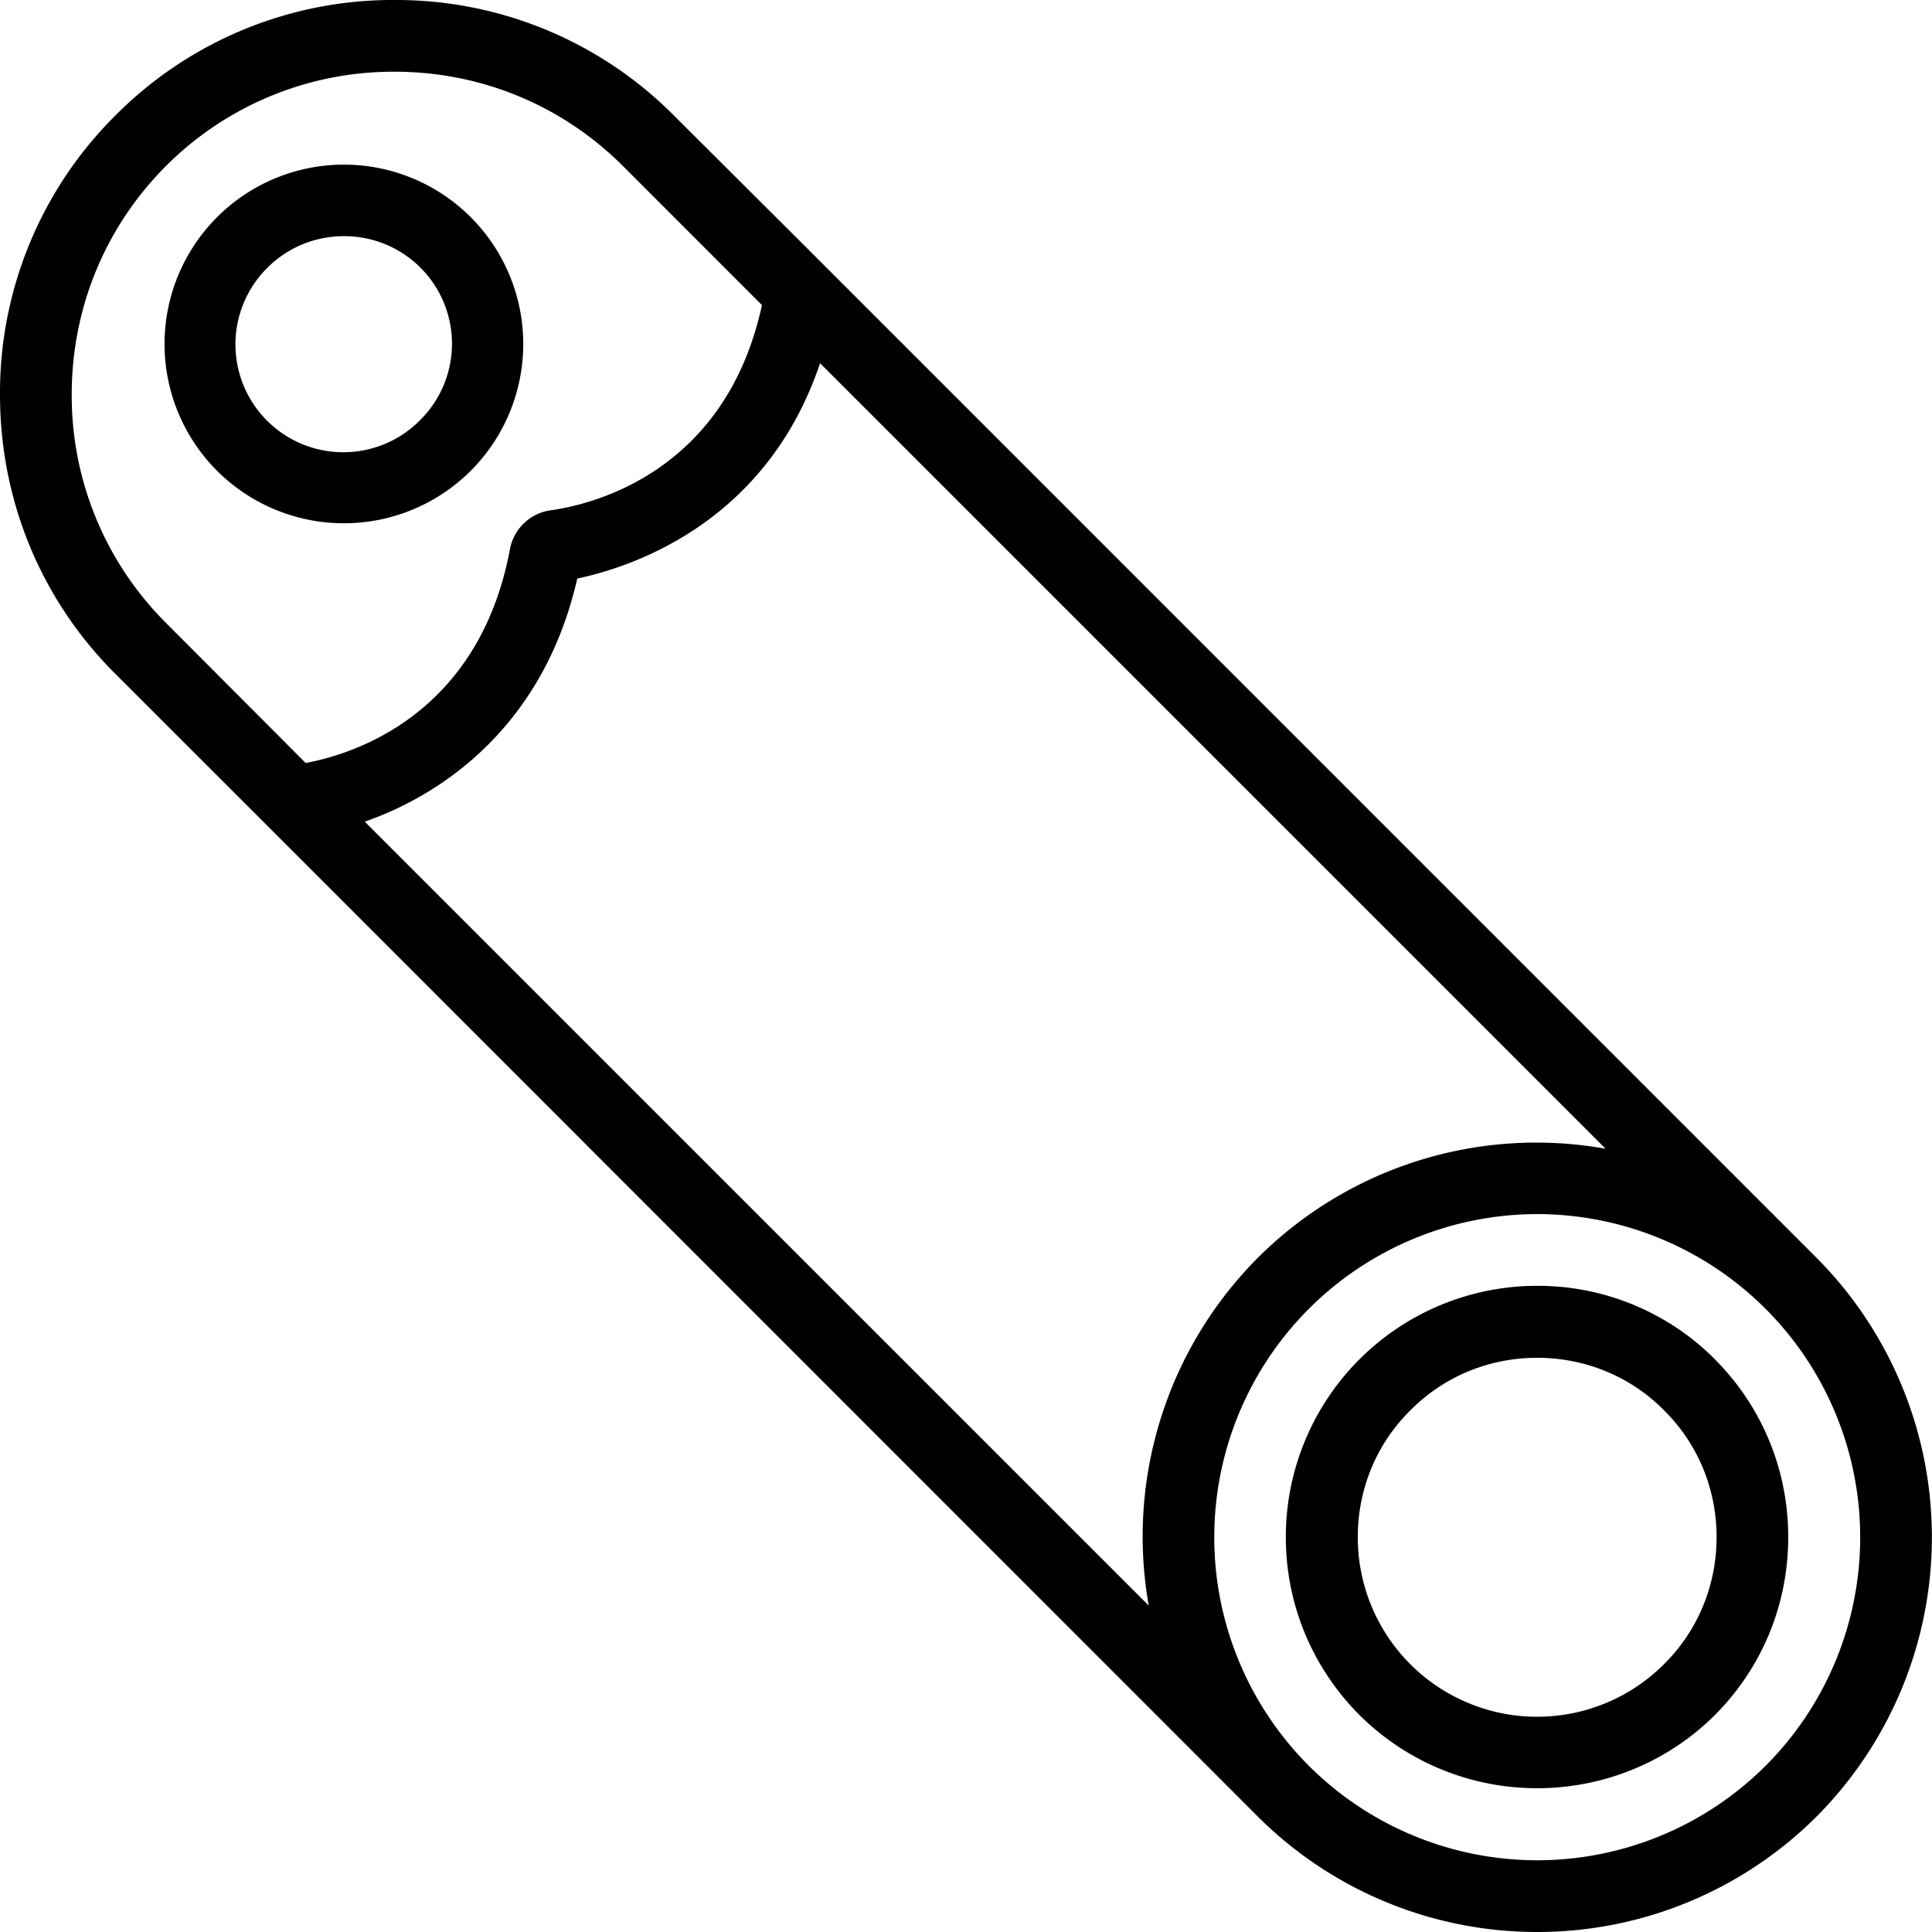 <svg xmlns="http://www.w3.org/2000/svg" width="32" height="32" viewBox="0 0 24 24">
    <path d="M22.566 15.625L9.95 3.008 8.371 1.434A4.862 4.862 0 0 0 4.902 0a4.855 4.855 0 0 0-3.468 1.434A4.855 4.855 0 0 0 0 4.902c0 1.313.508 2.547 1.434 3.47l2.035 2.034 12.156 12.16A4.908 4.908 0 0 0 19.094 24a4.91 4.91 0 0 0 3.472-1.434 4.92 4.92 0 0 0 0-6.941zM.891 4.902c0-1.078.418-2.086 1.171-2.84A3.988 3.988 0 0 1 4.902.891c1.075 0 2.082.418 2.836 1.171L9.465 3.79c-.45 2.082-2.113 2.48-2.63 2.55a.598.598 0 0 0-.5.481c-.39 2.086-1.983 2.555-2.538 2.657L2.062 7.738A3.985 3.985 0 0 1 .891 4.902zm3.64 5.305c1-.348 2.23-1.219 2.64-3.02.68-.144 2.349-.69 3.016-2.675l9.758 9.758a4.896 4.896 0 0 0-4.32 1.355 4.907 4.907 0 0 0-1.355 4.32zm17.403 11.727a4.015 4.015 0 0 1-5.676 0 4.015 4.015 0 0 1 2.836-6.852 4.015 4.015 0 0 1 2.84 6.852zm0 0"/>
    <path d="M21.305 16.887a3.105 3.105 0 0 0-2.211-.914 3.12 3.12 0 0 0-3.121 3.121c0 .836.328 1.62.914 2.21.61.606 1.41.91 2.207.91.8 0 1.601-.304 2.21-.91.587-.59.91-1.374.91-2.21 0-.832-.323-1.617-.91-2.207zm-.633 3.785a2.228 2.228 0 0 1-3.805-1.578c0-.594.23-1.157.653-1.574.418-.422.98-.653 1.574-.653.597 0 1.16.23 1.578.653.422.418.652.98.652 1.574 0 .597-.23 1.16-.652 1.578zm0 0M5.848 5.848a2.228 2.228 0 1 0-3.152 0 2.23 2.23 0 0 0 3.152 0zM3.324 3.324c.262-.261.606-.39.946-.39a1.336 1.336 0 0 1 .949 2.285 1.34 1.34 0 1 1-1.895-1.895zm0 0"/>
</svg>
